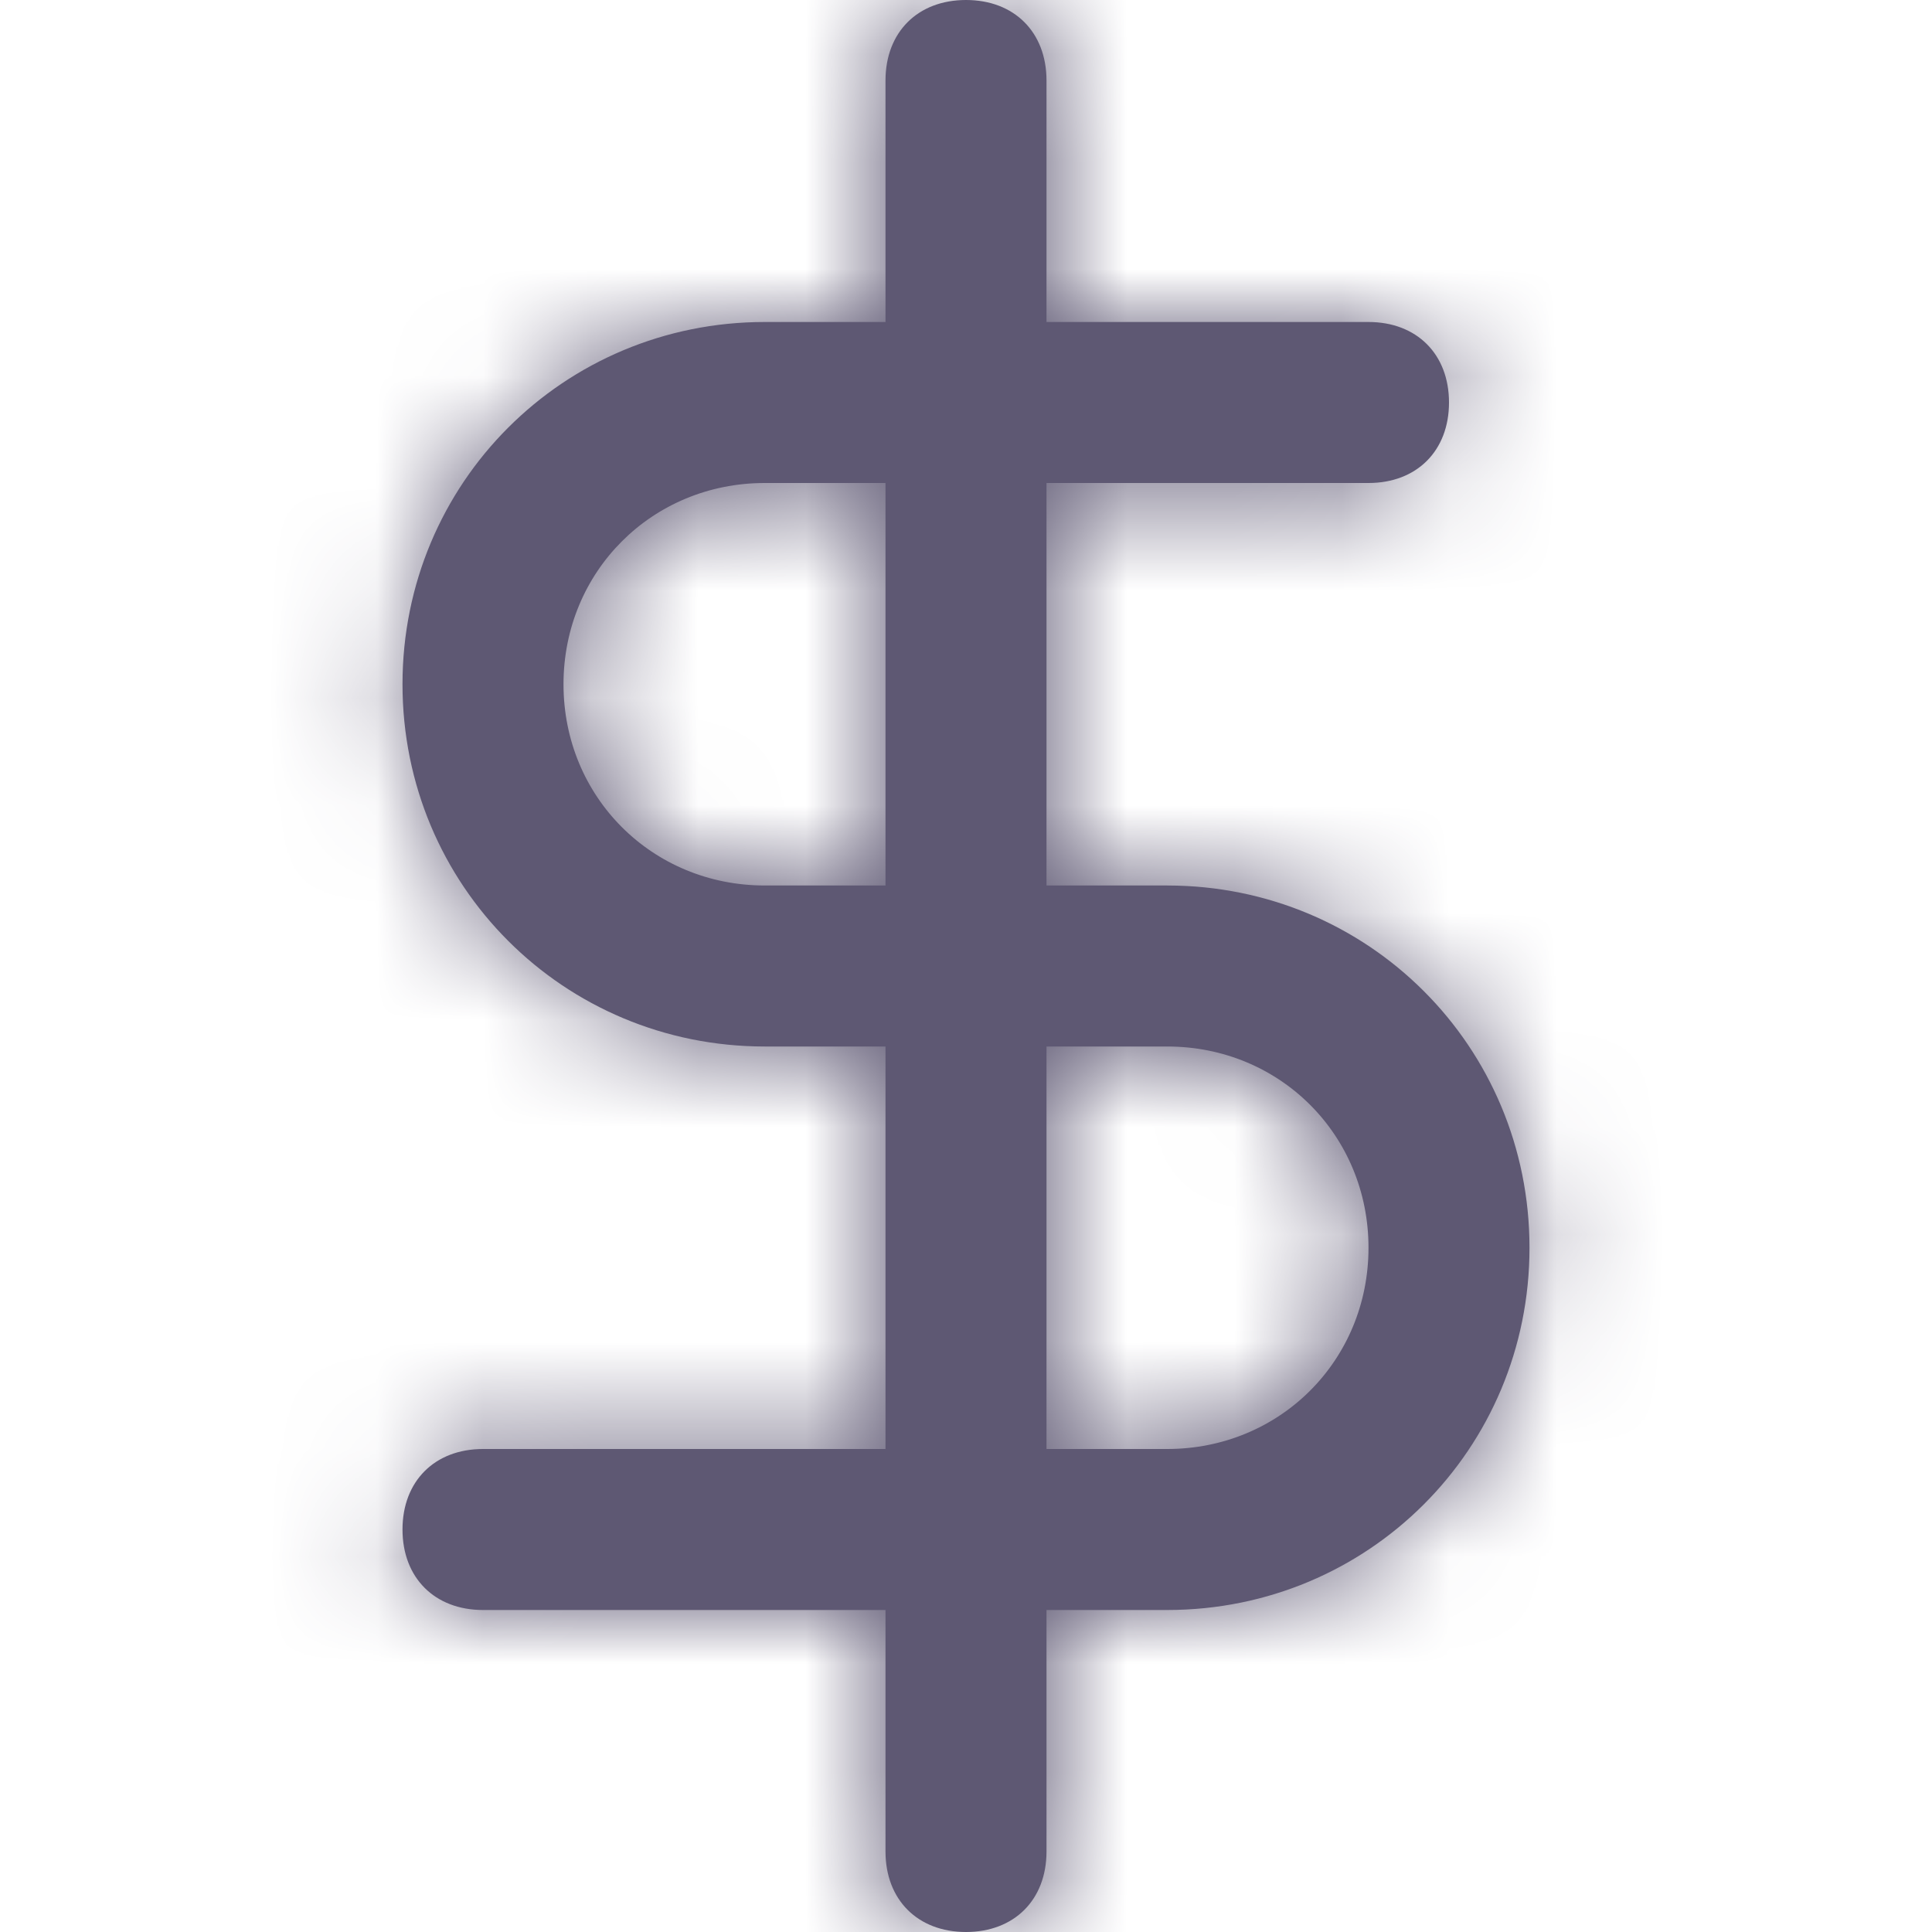 <svg width="18" height="18" viewBox="0 0 18 18" fill="none" xmlns="http://www.w3.org/2000/svg">
<path fill-rule="evenodd" clip-rule="evenodd" d="M10.875 8.25H9.75V4.5H12.75C13.2 4.5 13.5 4.2 13.5 3.75C13.5 3.3 13.2 3 12.75 3H9.75V0.75C9.75 0.3 9.45 0 9 0C8.55 0 8.25 0.3 8.25 0.75V3H7.125C5.25 3 3.75 4.5 3.75 6.375C3.75 8.25 5.25 9.75 7.125 9.75H8.25V13.5H4.5C4.05 13.5 3.75 13.8 3.75 14.25C3.75 14.7 4.05 15 4.5 15H8.25V17.25C8.25 17.7 8.55 18 9 18C9.45 18 9.75 17.7 9.75 17.25V15H10.875C12.75 15 14.25 13.5 14.25 11.625C14.25 9.75 12.75 8.25 10.875 8.25ZM7.125 8.25C6.075 8.25 5.25 7.425 5.25 6.375C5.25 5.325 6.075 4.5 7.125 4.5H8.25V8.25H7.125ZM9.75 13.5H10.875C11.925 13.5 12.75 12.675 12.75 11.625C12.75 10.575 11.925 9.75 10.875 9.75H9.75V13.5Z" fill="#5E5873"/>
<mask id="mask0_307_156227" style="mask-type:luminance" maskUnits="userSpaceOnUse" x="3" y="0" width="12" height="18">
<path fill-rule="evenodd" clip-rule="evenodd" d="M10.875 8.25H9.75V4.5H12.75C13.2 4.5 13.5 4.2 13.5 3.75C13.5 3.3 13.2 3 12.75 3H9.75V0.75C9.75 0.3 9.45 0 9 0C8.55 0 8.25 0.3 8.25 0.75V3H7.125C5.25 3 3.75 4.5 3.75 6.375C3.75 8.25 5.25 9.75 7.125 9.75H8.25V13.5H4.5C4.05 13.5 3.75 13.8 3.75 14.25C3.75 14.7 4.05 15 4.5 15H8.25V17.25C8.25 17.7 8.55 18 9 18C9.45 18 9.75 17.7 9.75 17.25V15H10.875C12.75 15 14.25 13.5 14.25 11.625C14.25 9.75 12.75 8.25 10.875 8.25ZM7.125 8.25C6.075 8.25 5.25 7.425 5.25 6.375C5.25 5.325 6.075 4.5 7.125 4.5H8.25V8.25H7.125ZM9.75 13.5H10.875C11.925 13.5 12.75 12.675 12.75 11.625C12.75 10.575 11.925 9.75 10.875 9.75H9.75V13.5Z" fill="white"/>
</mask>
<g mask="url(#mask0_307_156227)">
<rect width="18" height="18" fill="#5E5873"/>
</g>
</svg>
